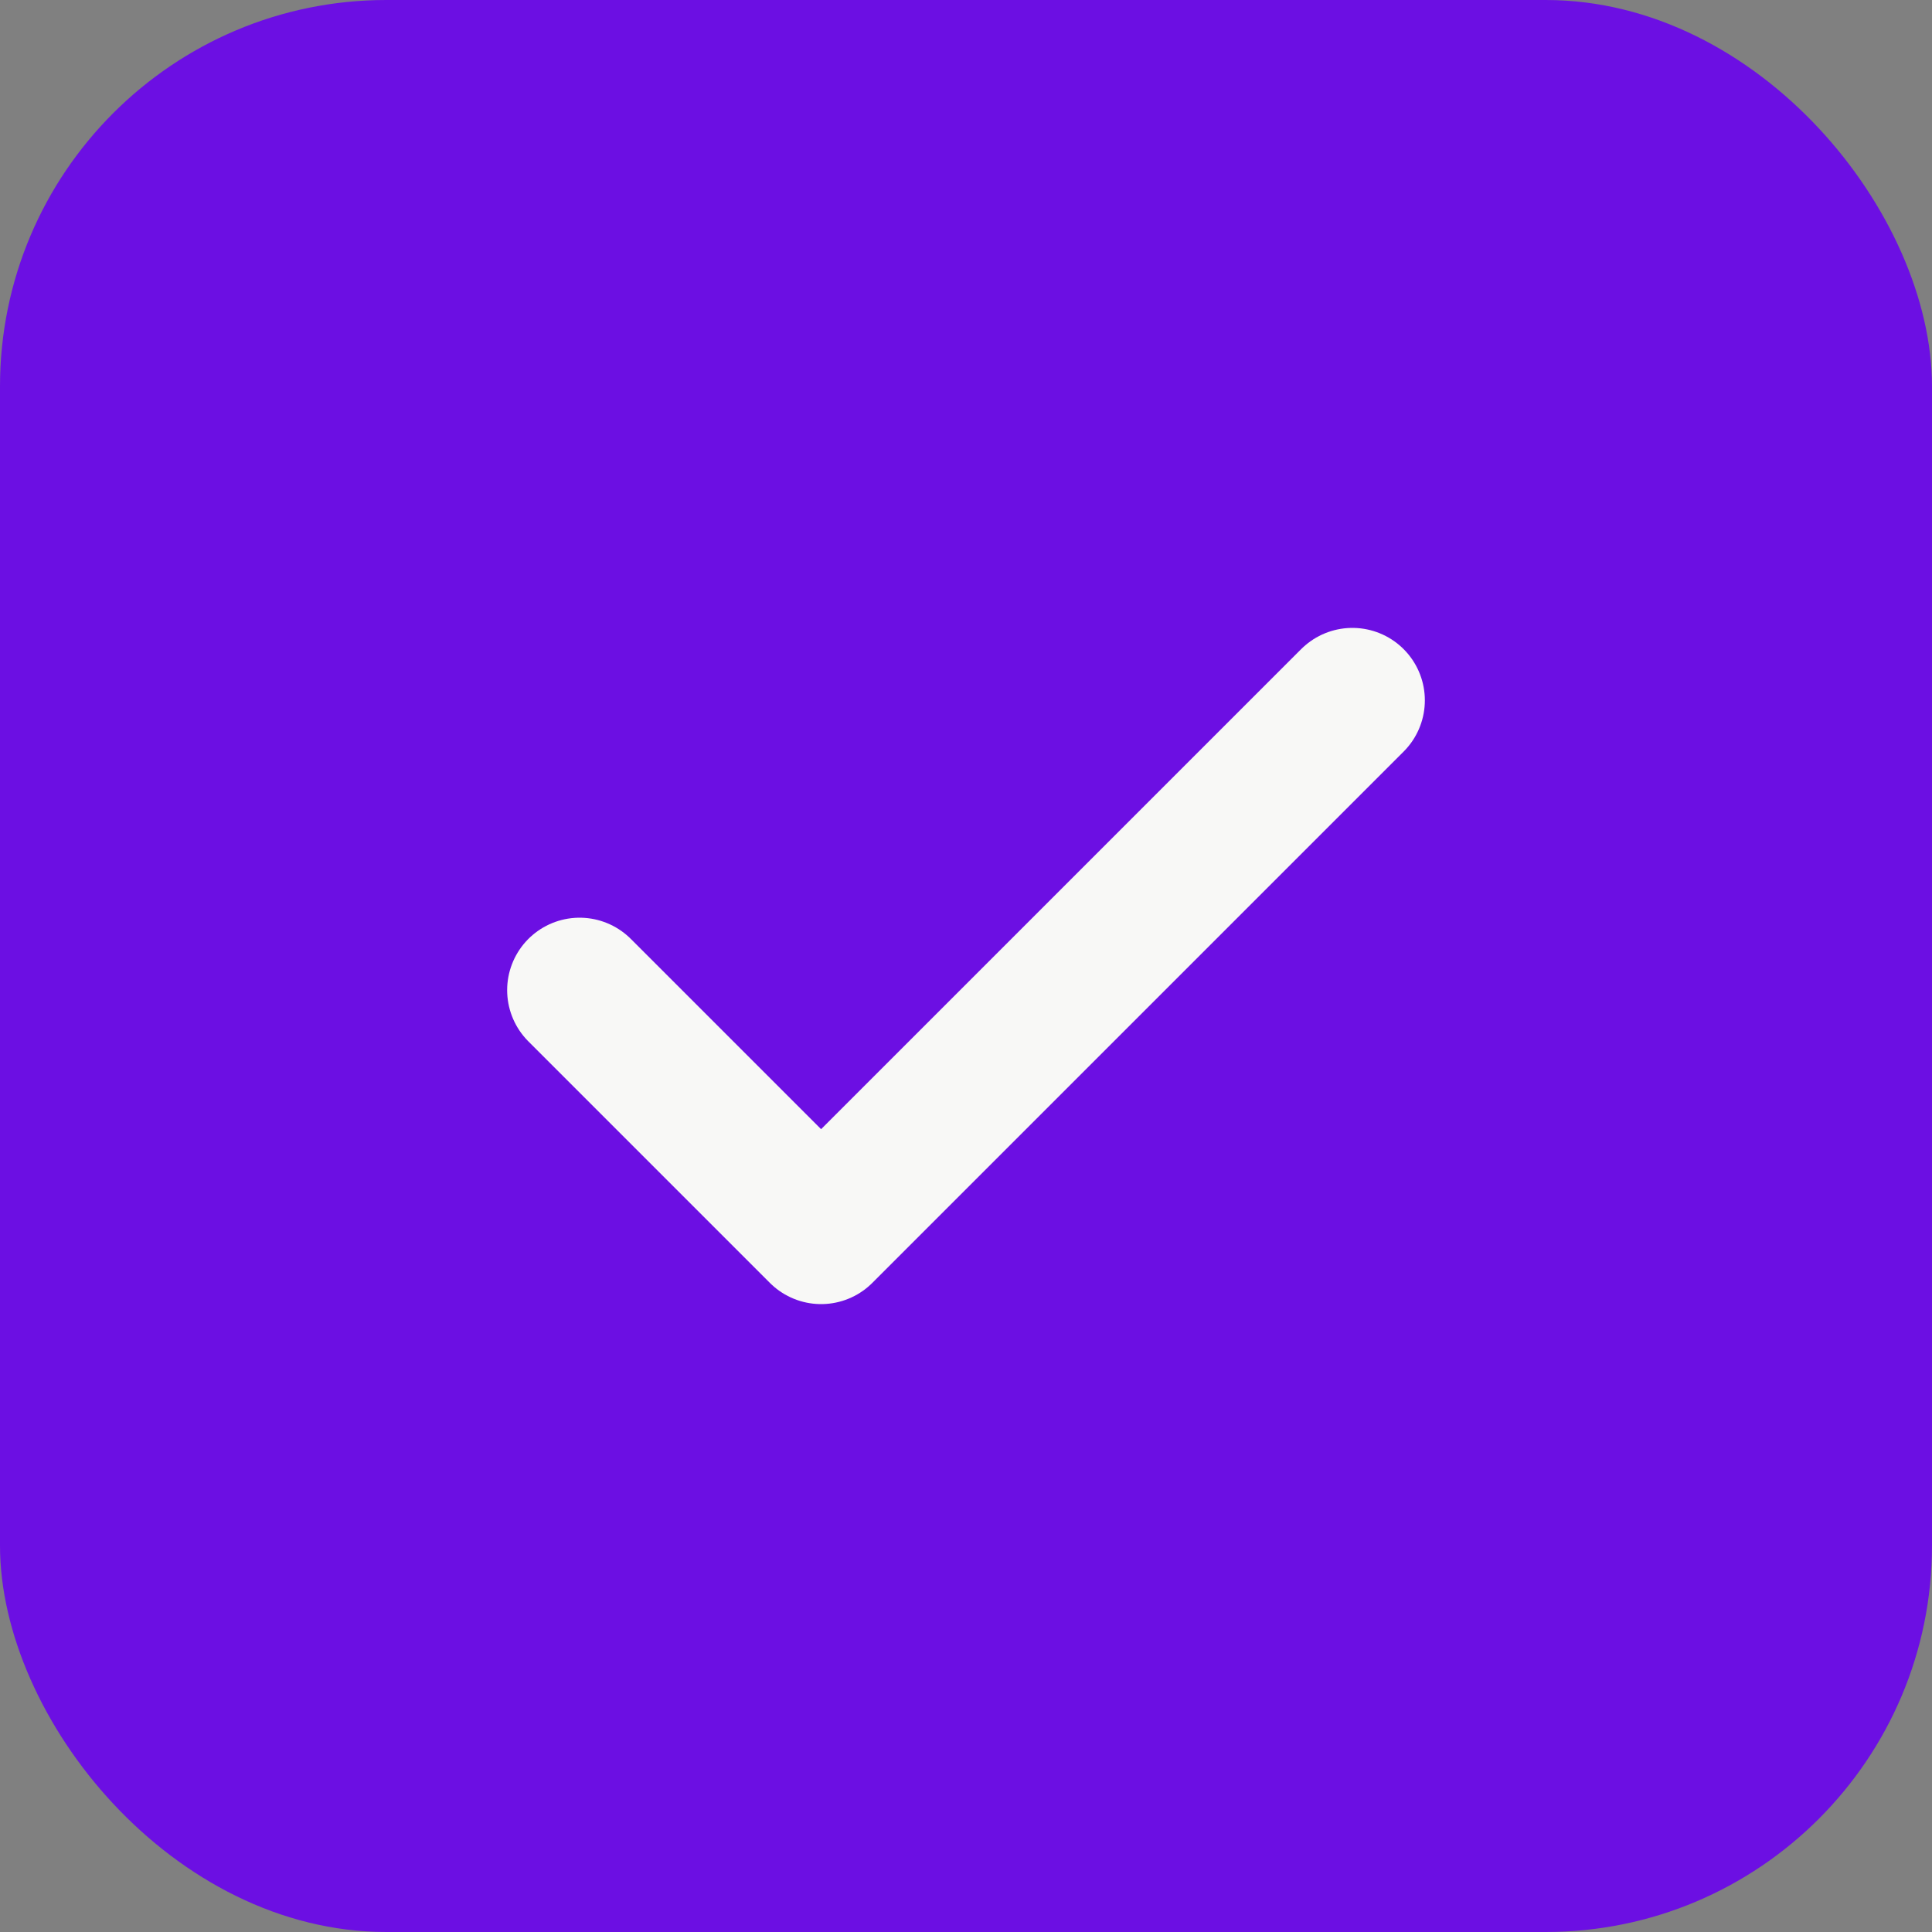 <svg width="20" height="20" viewBox="0 0 20 20" fill="none" xmlns="http://www.w3.org/2000/svg">
<rect x="0" y="0" width="20" height="20" fill="#808080" stroke="none"/>
<rect width="20" height="20" rx="4" fill="#6C0FE3"/>
<path d="M14 7.25L8.5 12.75L6 10.25" stroke="#F8F8F6" stroke-width="1.5" stroke-linecap="round" stroke-linejoin="round"/>
</svg>
